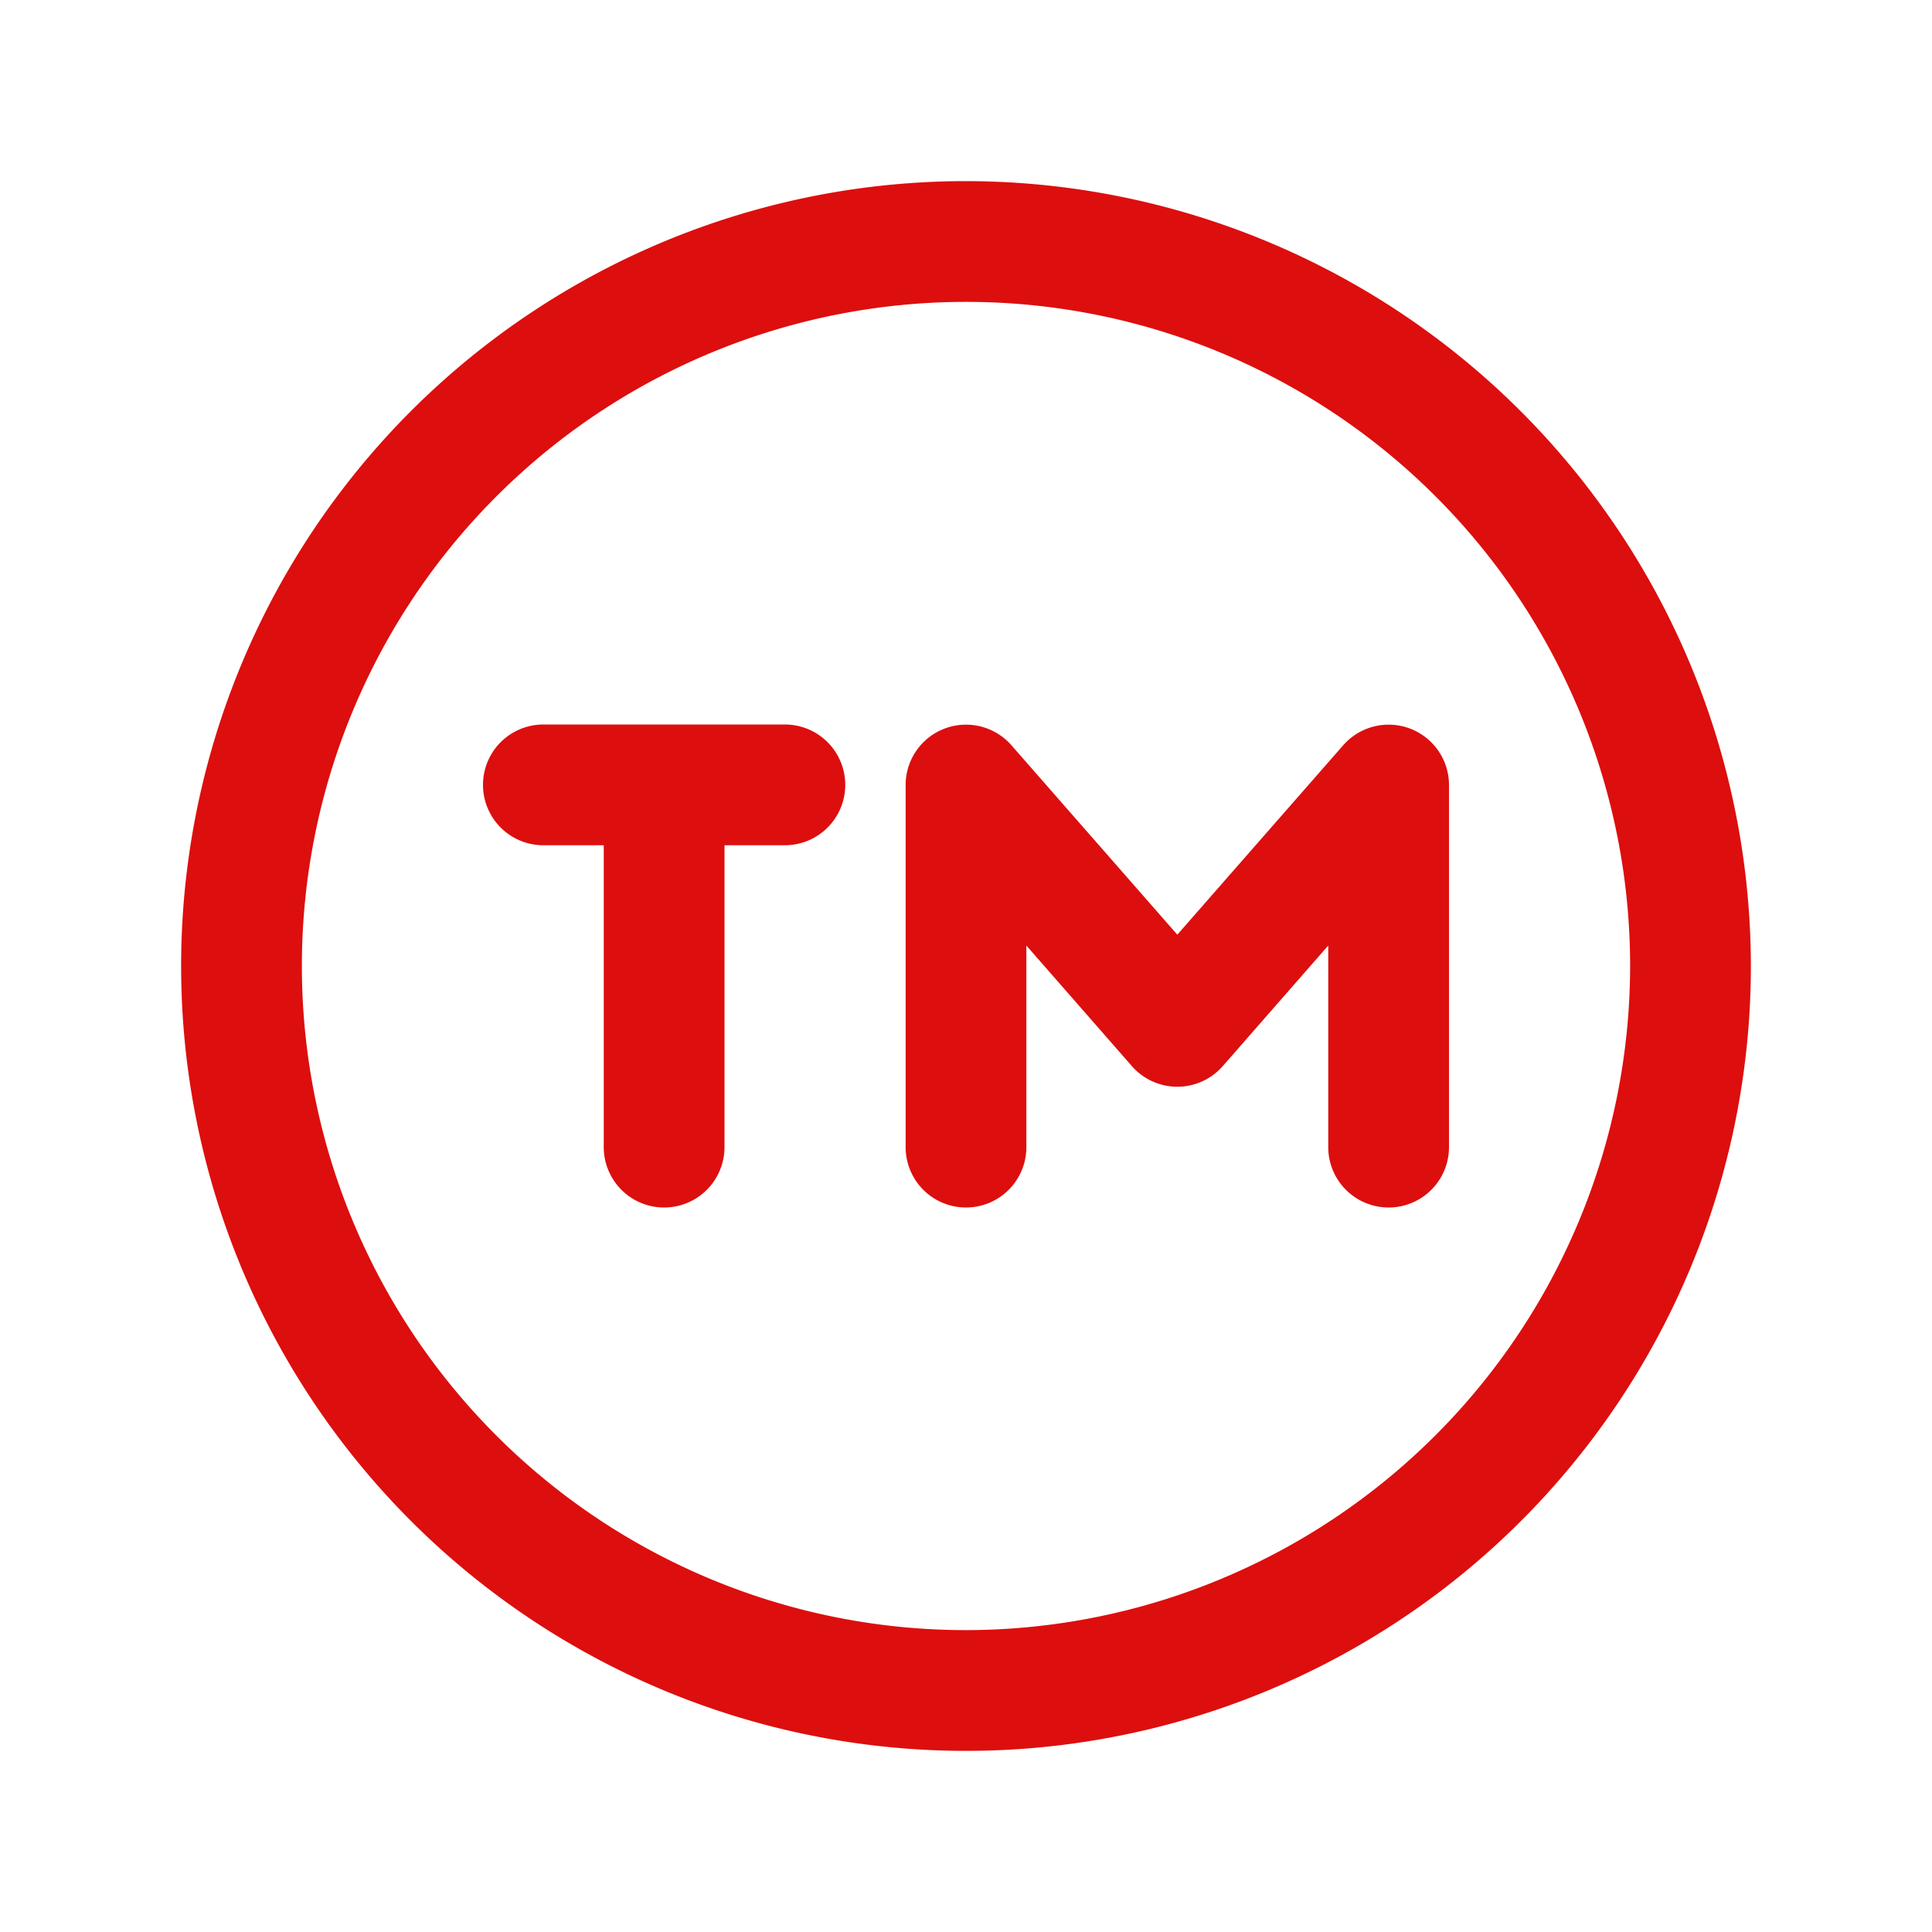 <svg xmlns="http://www.w3.org/2000/svg" viewBox="0 0 256 256" fill="#DD0E0E"><path d="M128,24A104,104,0,1,0,232,128,104.11,104.11,0,0,0,128,24Zm0,192a88,88,0,1,1,88-88A88.1,88.1,0,0,1,128,216ZM112,104a8,8,0,0,1-8,8H96v40a8,8,0,0,1-16,0V112H72a8,8,0,0,1,0-16h32A8,8,0,0,1,112,104Zm80,0v48a8,8,0,0,1-16,0V125.29l-14,16a8,8,0,0,1-12,0l-14-16V152a8,8,0,0,1-16,0V104a8,8,0,0,1,14-5.27l22,25.12,22-25.12A8,8,0,0,1,192,104Z"/></svg>